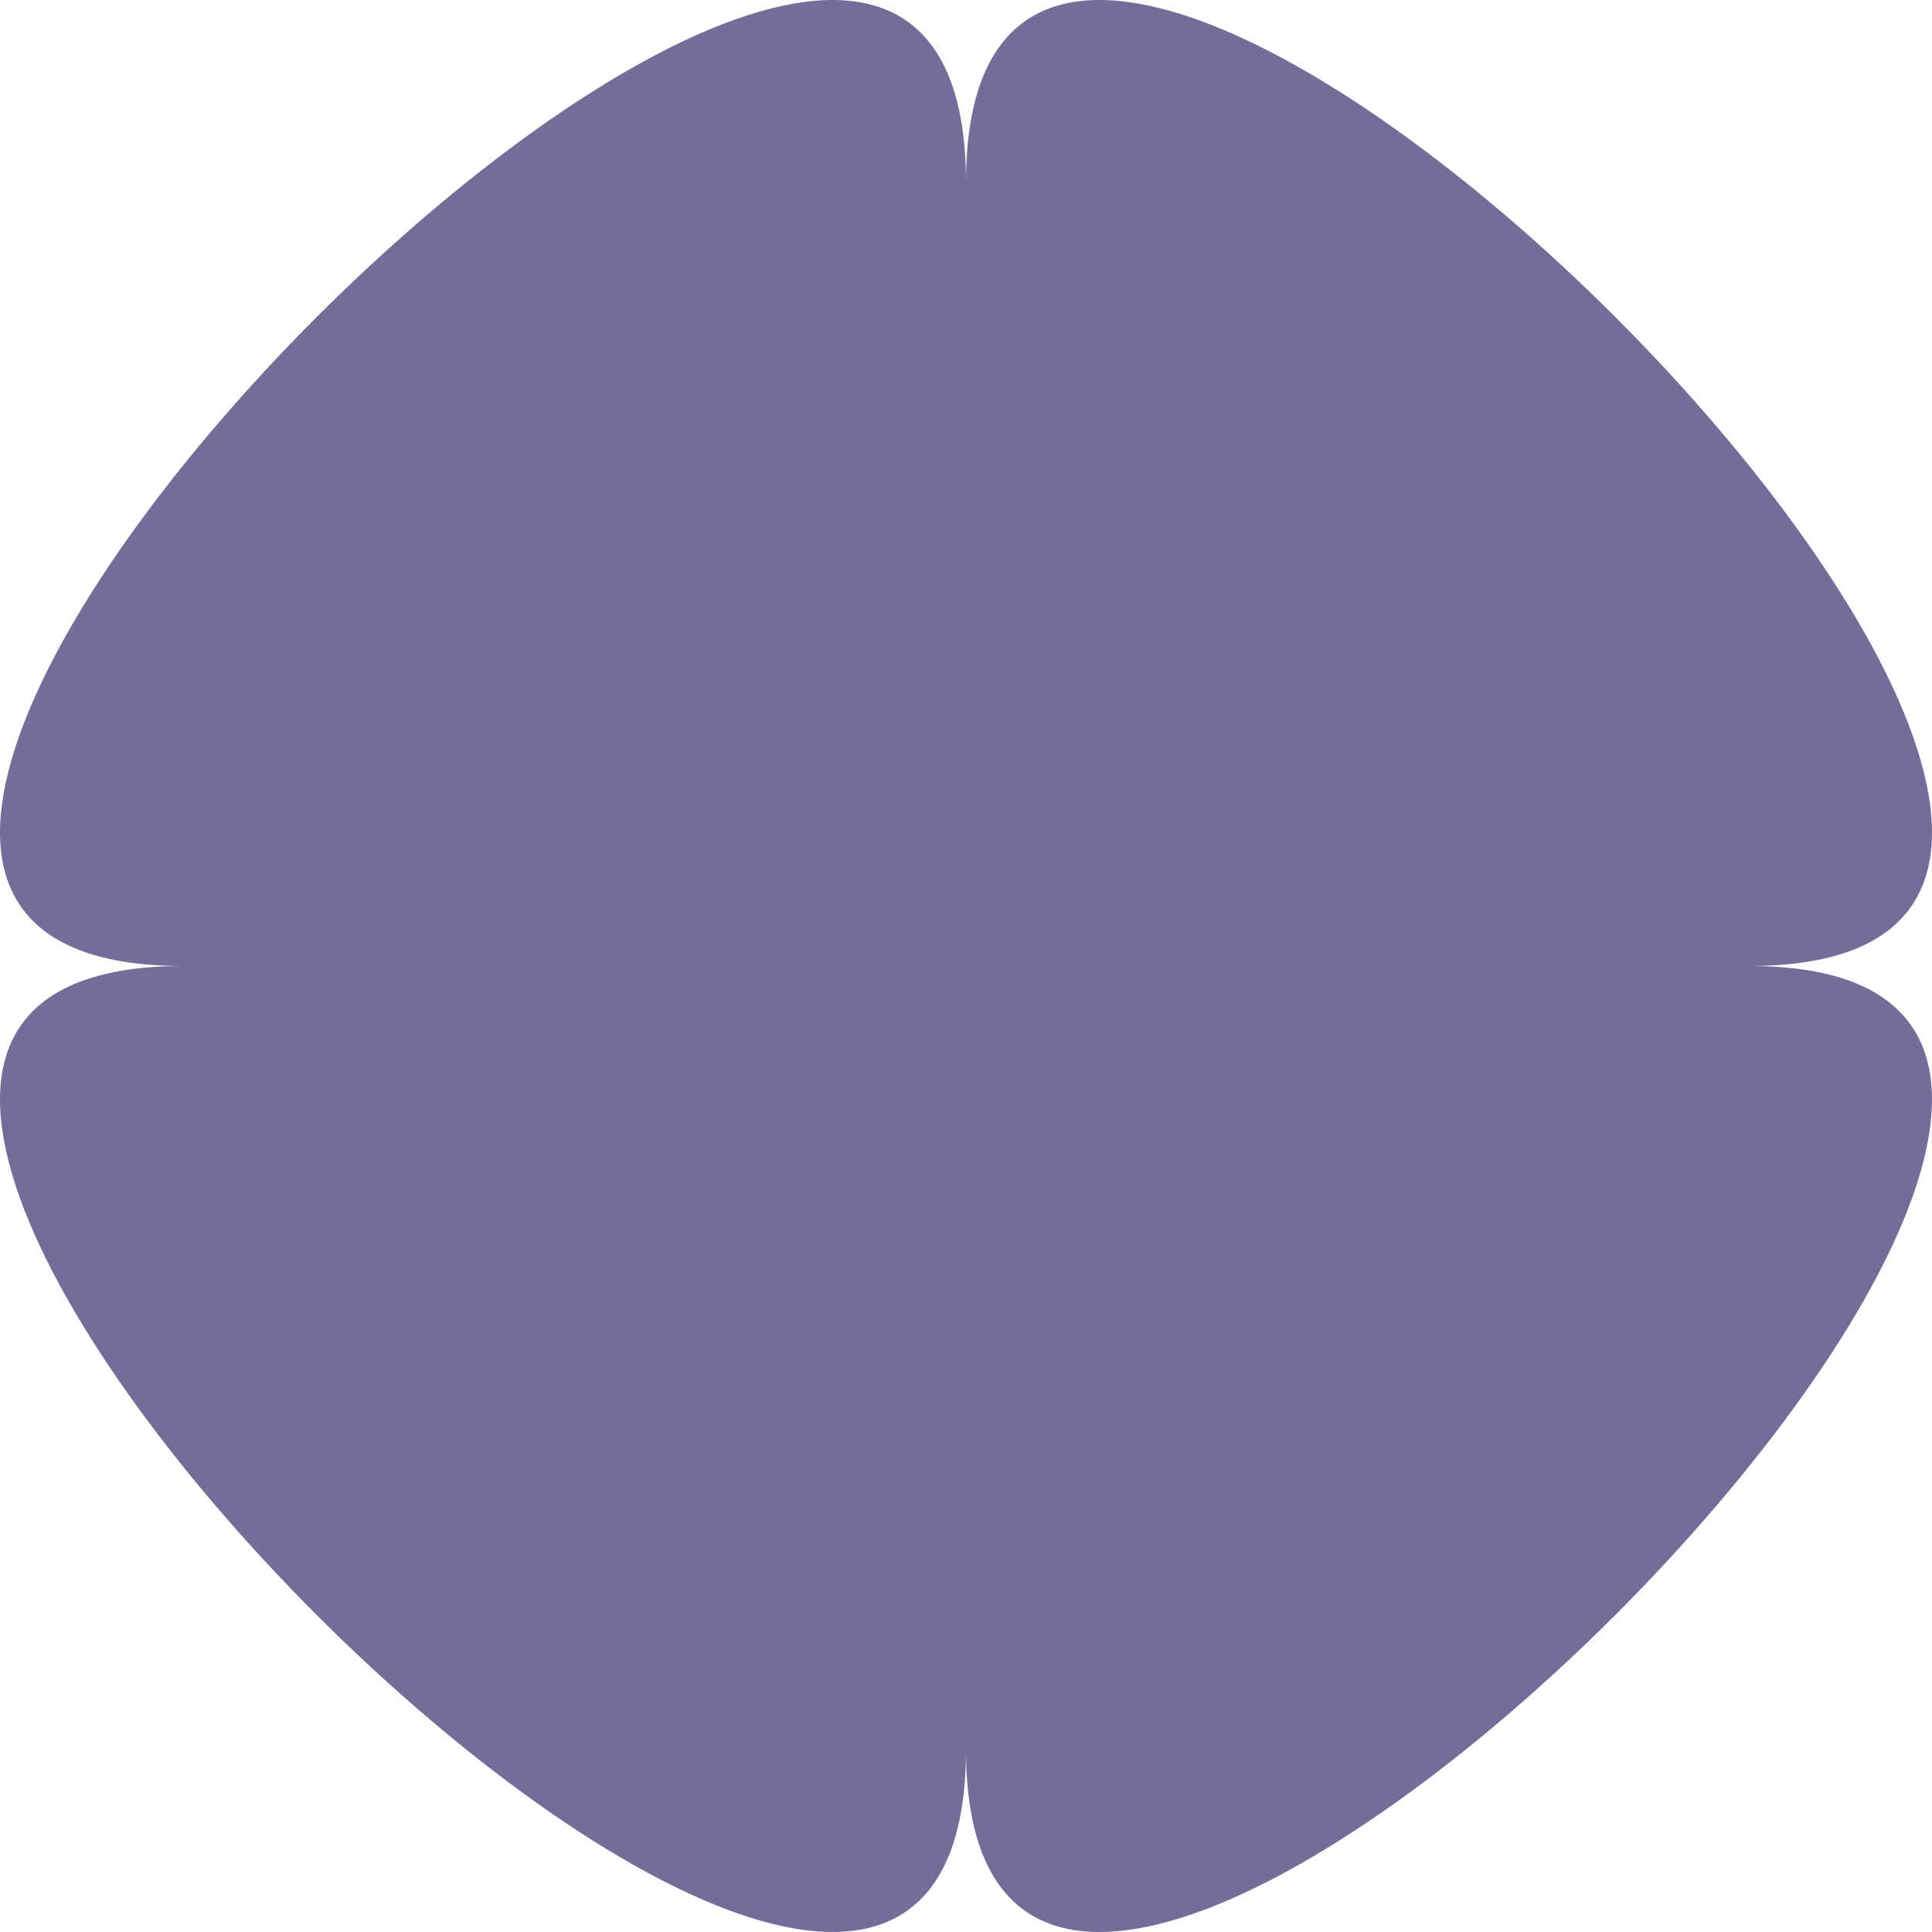 <svg id="_лой_2" xmlns="http://www.w3.org/2000/svg" width="1080" height="1080" viewBox="0 0 1080 1080"><g id="Shape06_477386968"><path id="Shape06_477386968-2" d="M102.16 540c-383.89.0 437.84-821.74 437.84-437.84.0-383.89 821.74 437.84 437.84 437.84 383.89.0-437.84 821.74-437.84 437.84.0 383.89-821.74-437.84-437.84-437.84z" fill="#736d99"/></g></svg>